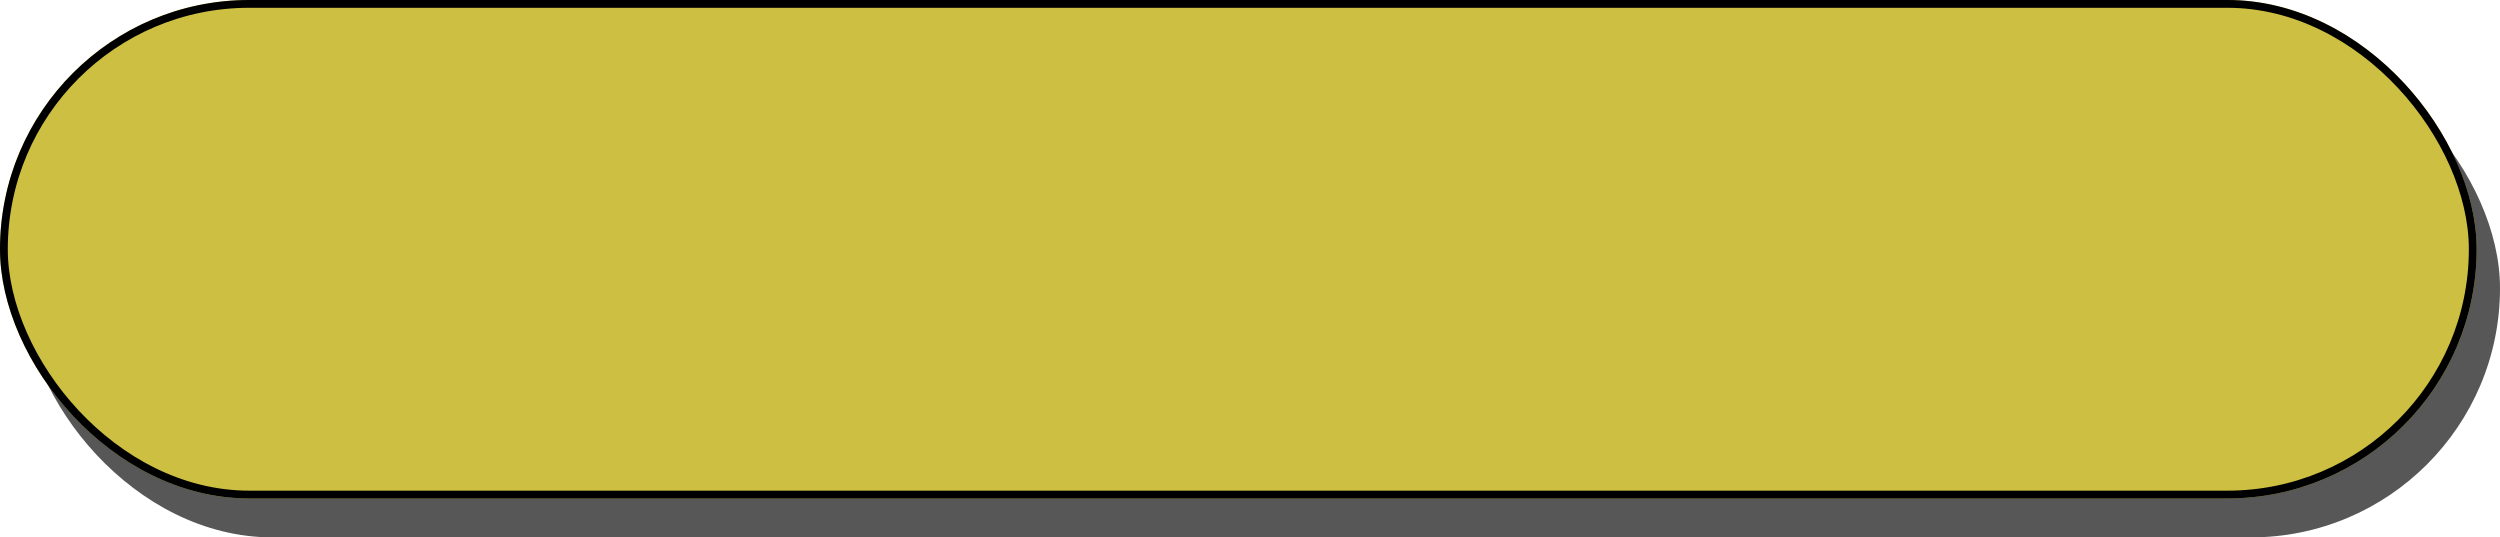 <svg xmlns="http://www.w3.org/2000/svg" width="321" height="69" viewBox="0 0 321 69">
  <g id="Group_28874" data-name="Group 28874" transform="translate(-1281 -788)">
    <rect id="Rectangle_5596" data-name="Rectangle 5596" width="318" height="64" rx="32" transform="translate(1284 793)" fill="#575757"/>
    <g id="Rectangle_5518" data-name="Rectangle 5518" transform="translate(1281 788)" fill="#cdbf41" stroke="#000" stroke-width="1">
      <rect width="318" height="64" rx="32" stroke="none"/>
      <rect x="0.5" y="0.5" width="317" height="63" rx="31.5" fill="none"/>
    </g>
  </g>
</svg>
